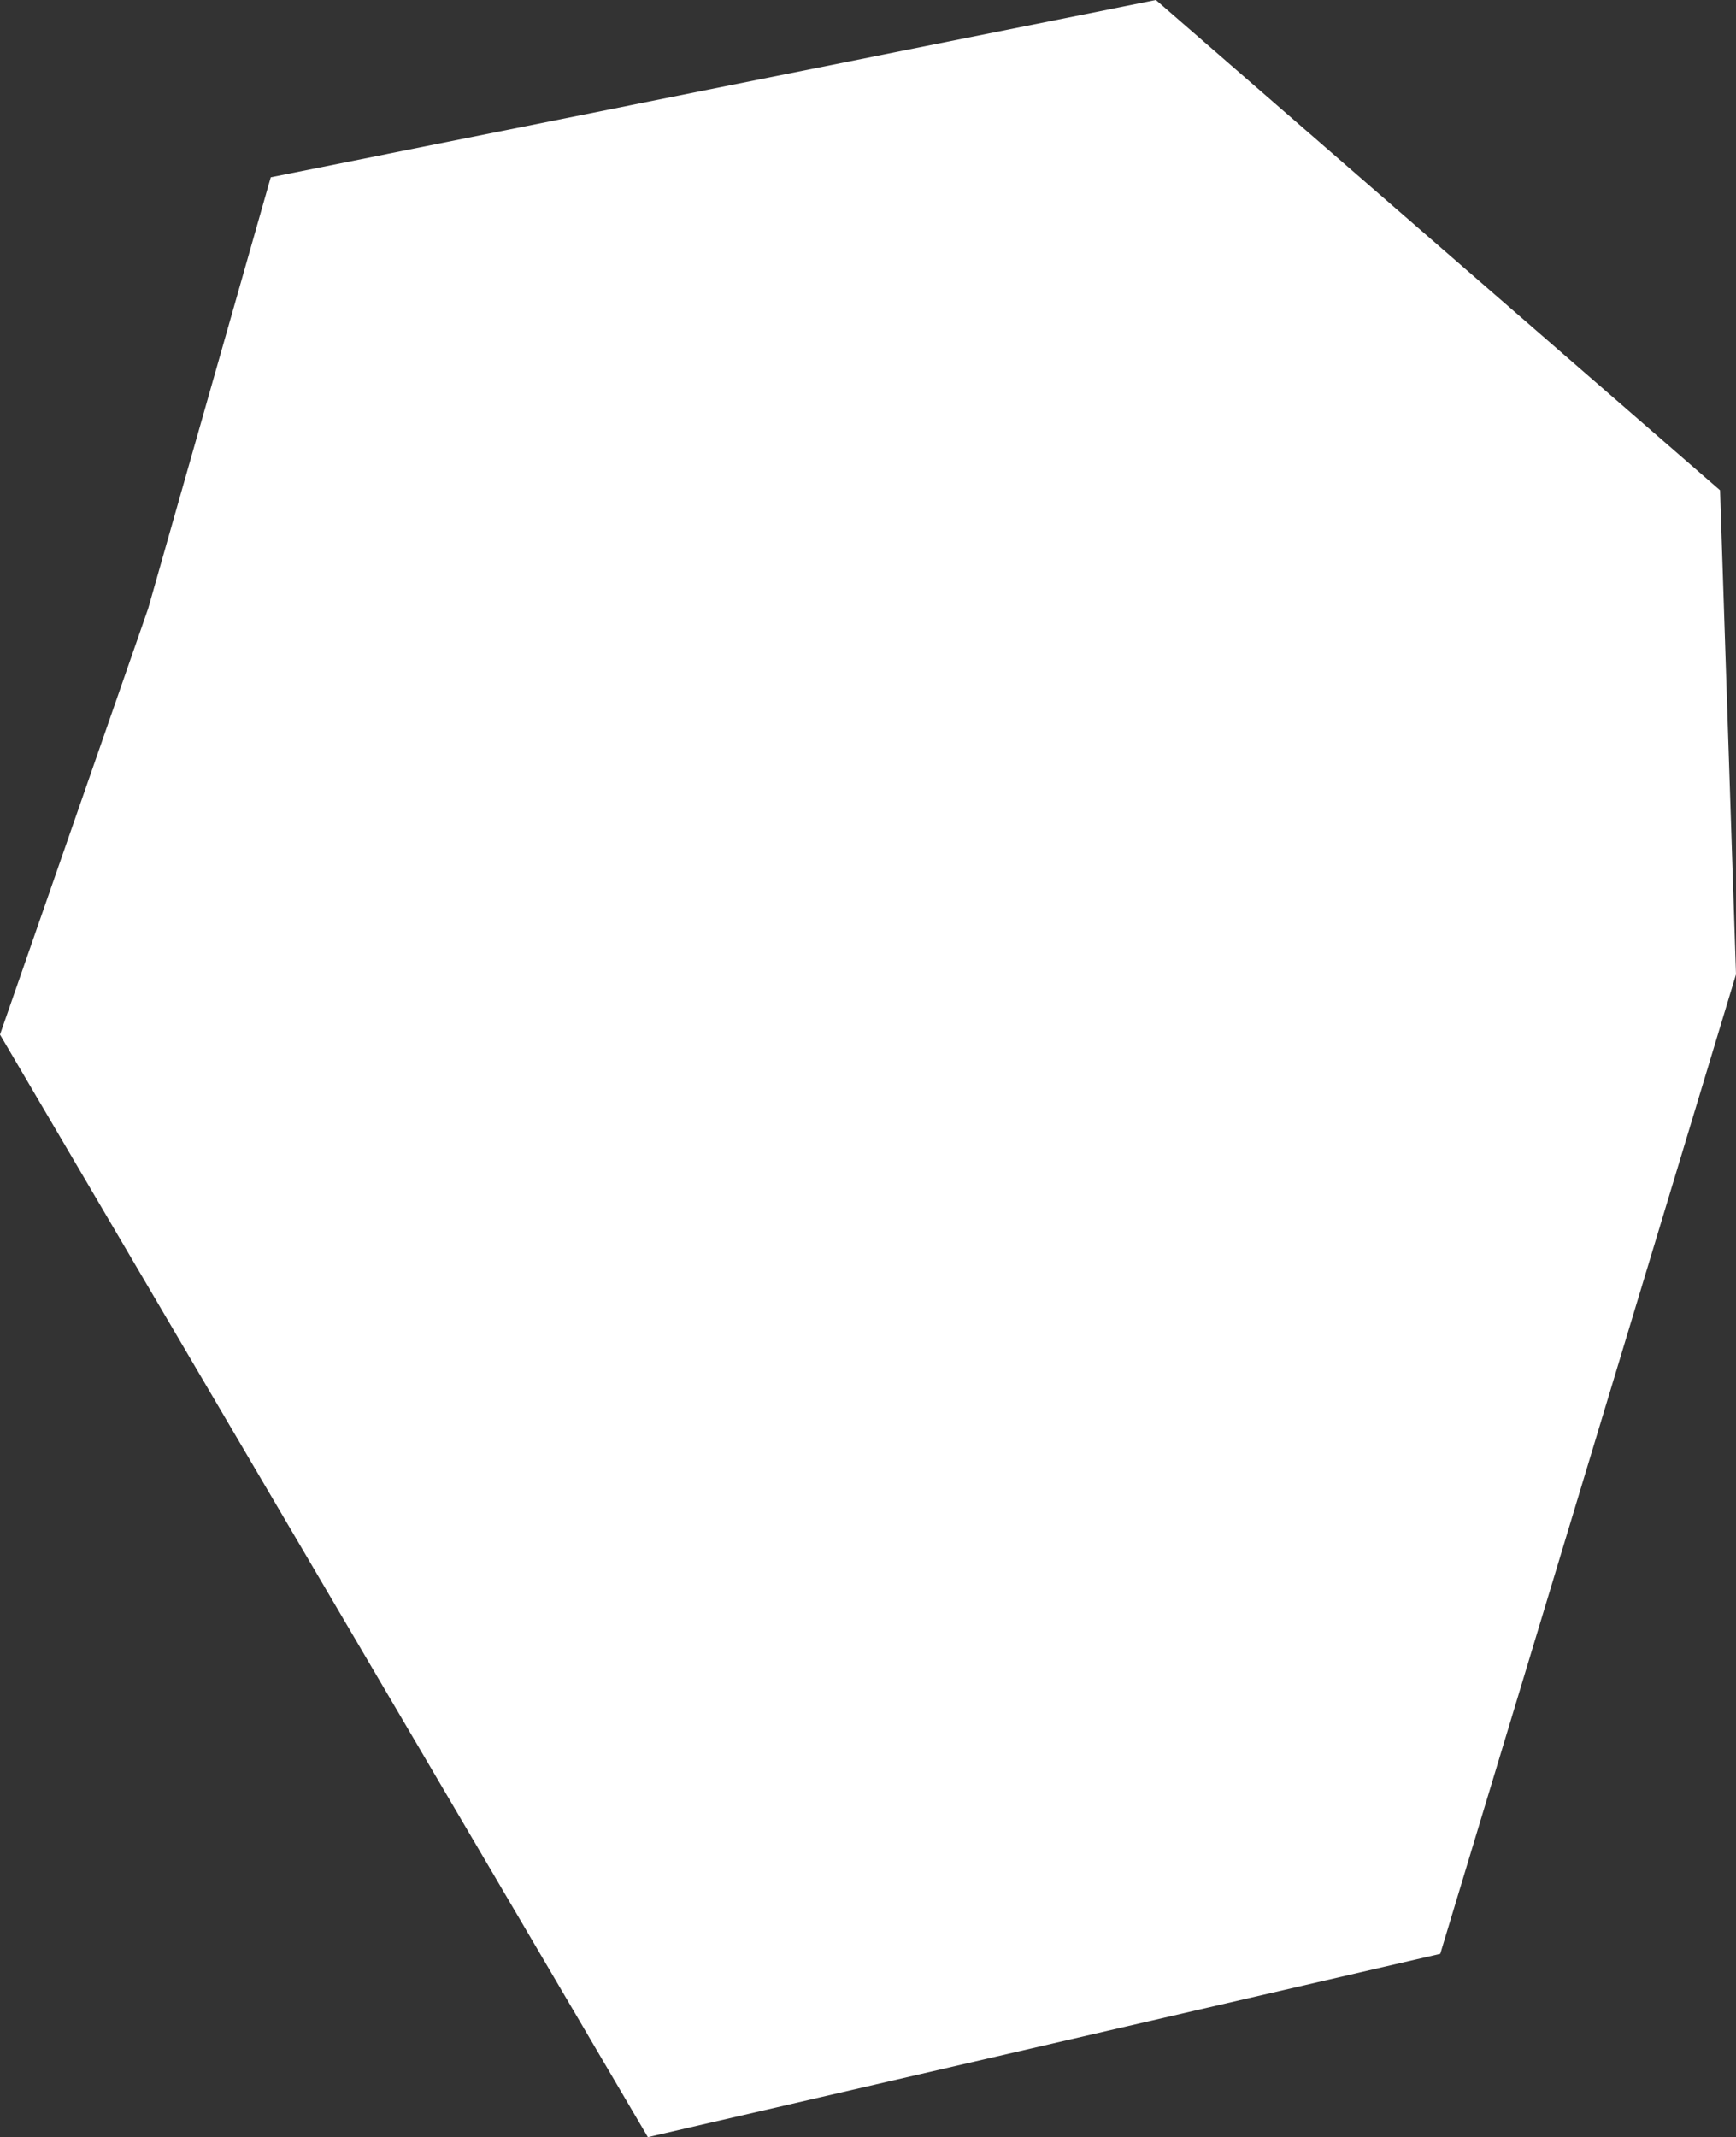<svg xmlns="http://www.w3.org/2000/svg" width="663.778" height="816.771"><rect width="100%" height="100%" fill="#333333" stroke="none"/><path d="M657.682 187.371 441.972 0 103.526 67.754 56.64 232.596.001 395.396l247.72 421.371 302.977-70.059 113.08-374.324Z" fill="#fff"/></svg>